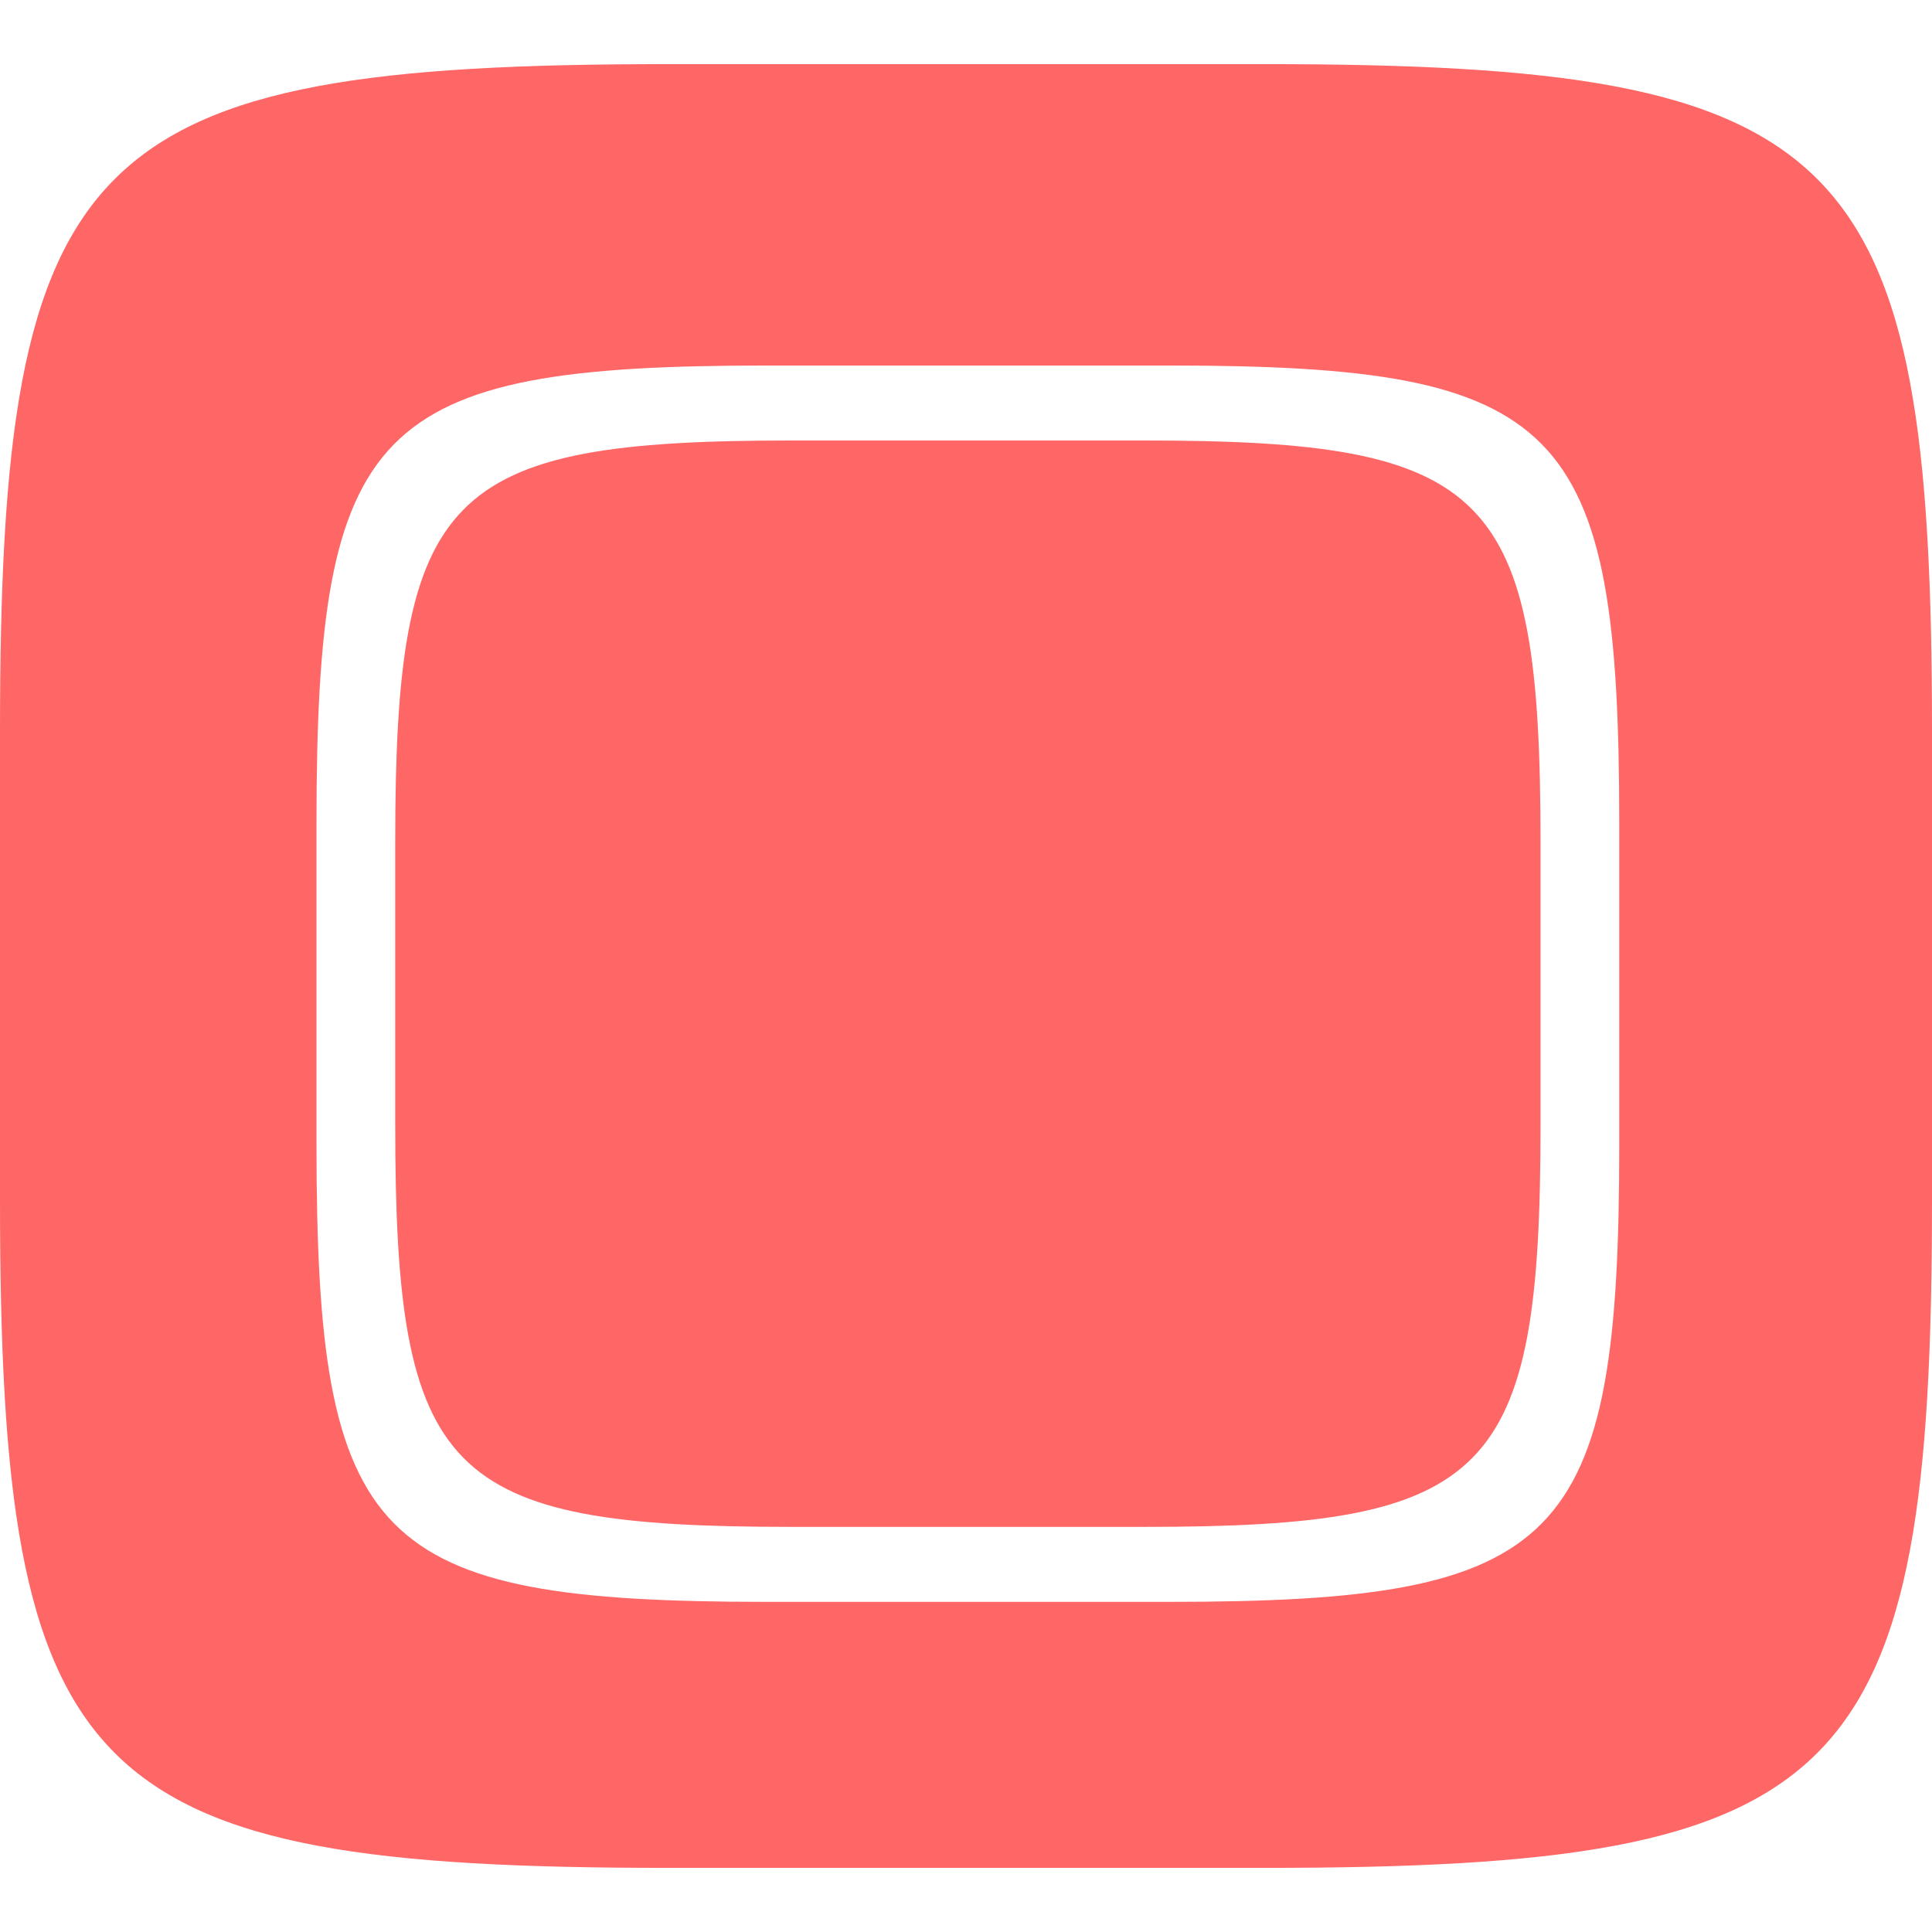 
<svg xmlns="http://www.w3.org/2000/svg" xmlns:xlink="http://www.w3.org/1999/xlink" width="16px" height="16px" viewBox="0 0 16 16" version="1.1">
<g id="surface1">
<path style=" stroke:none;fill-rule:evenodd;fill:#ff6666;fill-opacity:1;" d="M 10.465 0.531 C 15.309 0.531 16 1.223 16 6.062 L 16 9.938 C 16 14.777 15.309 15.469 10.465 15.469 L 5.535 15.469 C 0.691 15.469 0 14.777 0 9.938 L 0 6.062 C 0 1.223 0.691 0.531 5.535 0.531 Z M 6.555 3.648 C 3.684 3.648 3.273 4.066 3.273 6.98 L 3.273 9.312 C 3.273 12.23 3.684 12.645 6.555 12.645 L 9.477 12.645 C 12.348 12.645 12.758 12.23 12.758 9.312 L 12.758 6.98 C 12.758 4.066 12.348 3.648 9.477 3.648 Z M 6.355 3.027 C 3.086 3.027 2.621 3.504 2.621 6.82 L 2.621 9.477 C 2.621 12.793 3.086 13.266 6.355 13.266 L 9.68 13.266 C 12.945 13.266 13.41 12.793 13.41 9.477 L 13.41 6.82 C 13.41 3.504 12.945 3.027 9.68 3.027 Z M 6.355 3.027 "/>
</g>
</svg>

